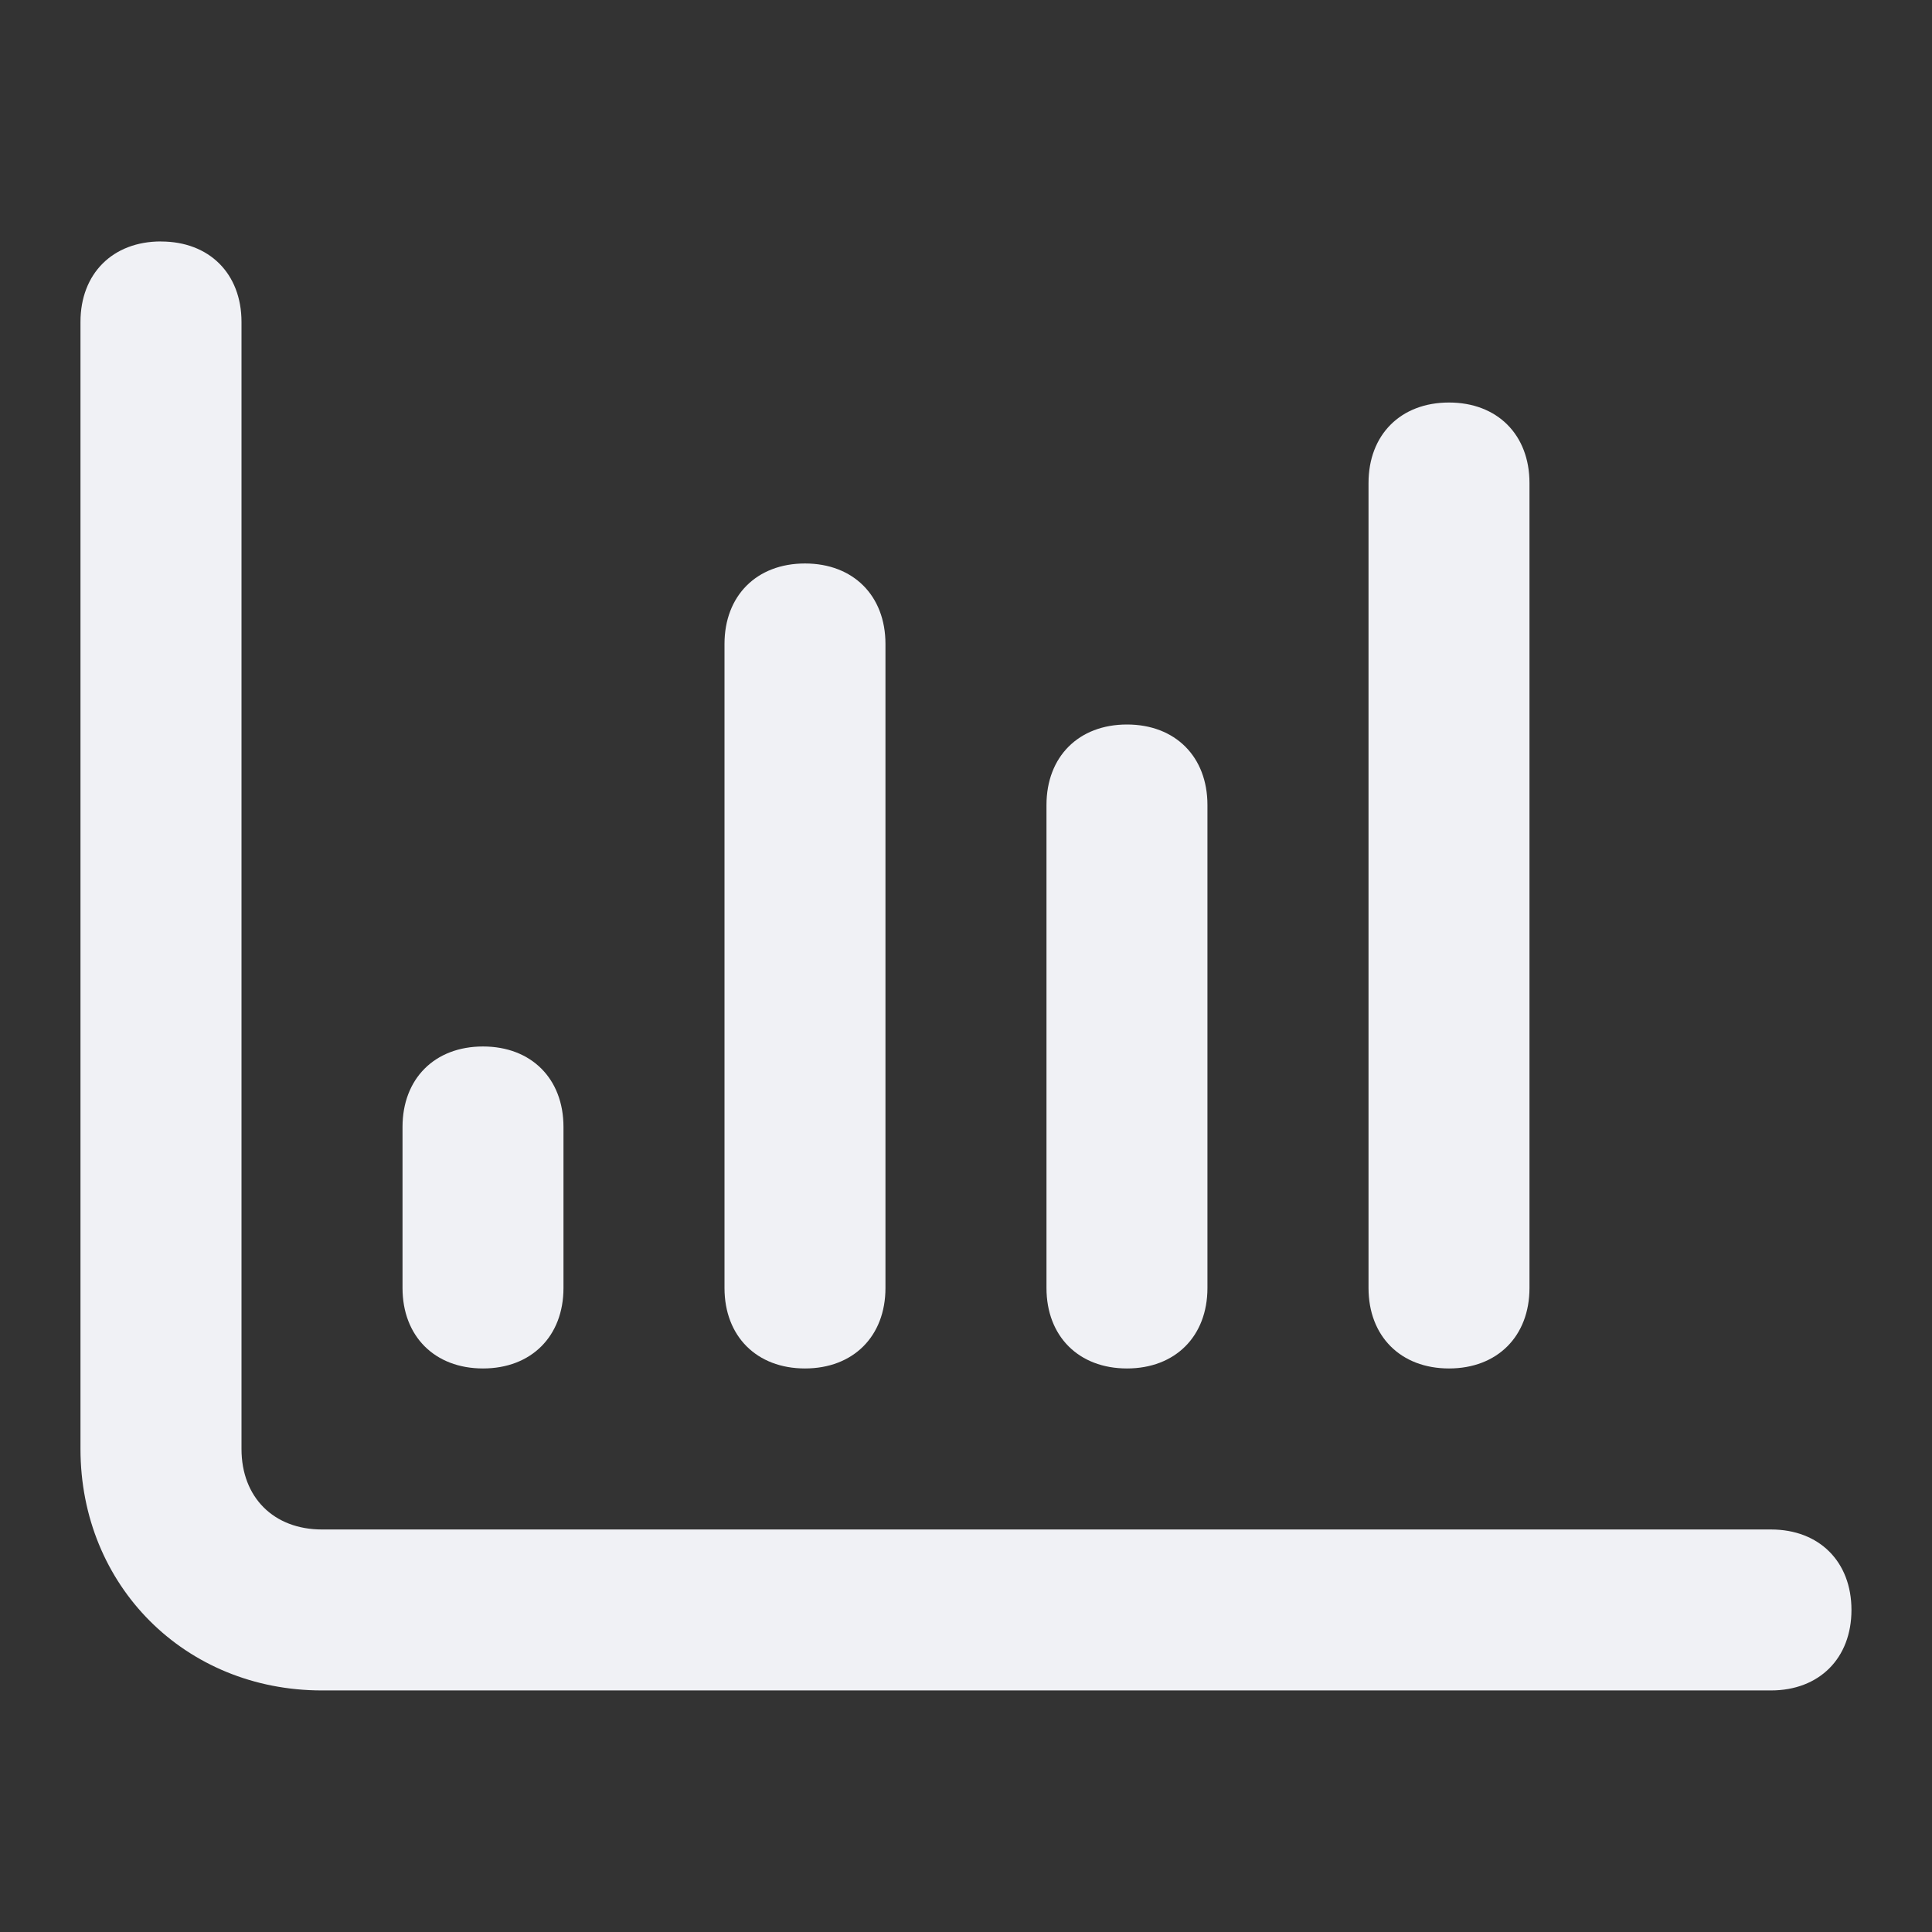 <!-- Generated by IcoMoon.io -->
<svg version="1.1" xmlns="http://www.w3.org/2000/svg" width="32" height="32" viewBox="0 0 32 32">
<rect x="0" y="0" width="32" height="32" fill="#333333" stroke="none"/>
<title>chart-bar</title>
<path fill="#f0f1f5" d="M2.667 4c0.8 0 1.333 0.533 1.333 1.333v18.667c0 0.8 0.533 1.333 1.333 1.333h24c0.8 0 1.333 0.533 1.333 1.333s-0.533 1.333-1.333 1.333h-24c-2.267 0-4-1.733-4-4v-18.667c0-0.8 0.533-1.333 1.333-1.333z"></path>
<path fill="#f0f1f5" d="M24 6.667c-0.8 0-1.333 0.533-1.333 1.333v13.333c0 0.8 0.533 1.333 1.333 1.333s1.333-0.533 1.333-1.333v-13.333c0-0.8-0.533-1.333-1.333-1.333z"></path>
<path fill="#f0f1f5" d="M13.333 9.333c-0.8 0-1.333 0.533-1.333 1.333v10.667c0 0.8 0.533 1.333 1.333 1.333s1.333-0.533 1.333-1.333v-10.667c0-0.8-0.533-1.333-1.333-1.333z"></path>
<path fill="#f0f1f5" d="M8 17.333c-0.8 0-1.333 0.533-1.333 1.333v2.667c0 0.8 0.533 1.333 1.333 1.333s1.333-0.533 1.333-1.333v-2.667c0-0.8-0.533-1.333-1.333-1.333z"></path>
<path fill="#f0f1f5" d="M17.333 13.333c0-0.8 0.533-1.333 1.333-1.333s1.333 0.533 1.333 1.333v8c0 0.8-0.533 1.333-1.333 1.333s-1.333-0.533-1.333-1.333v-8z"></path>
</svg>
